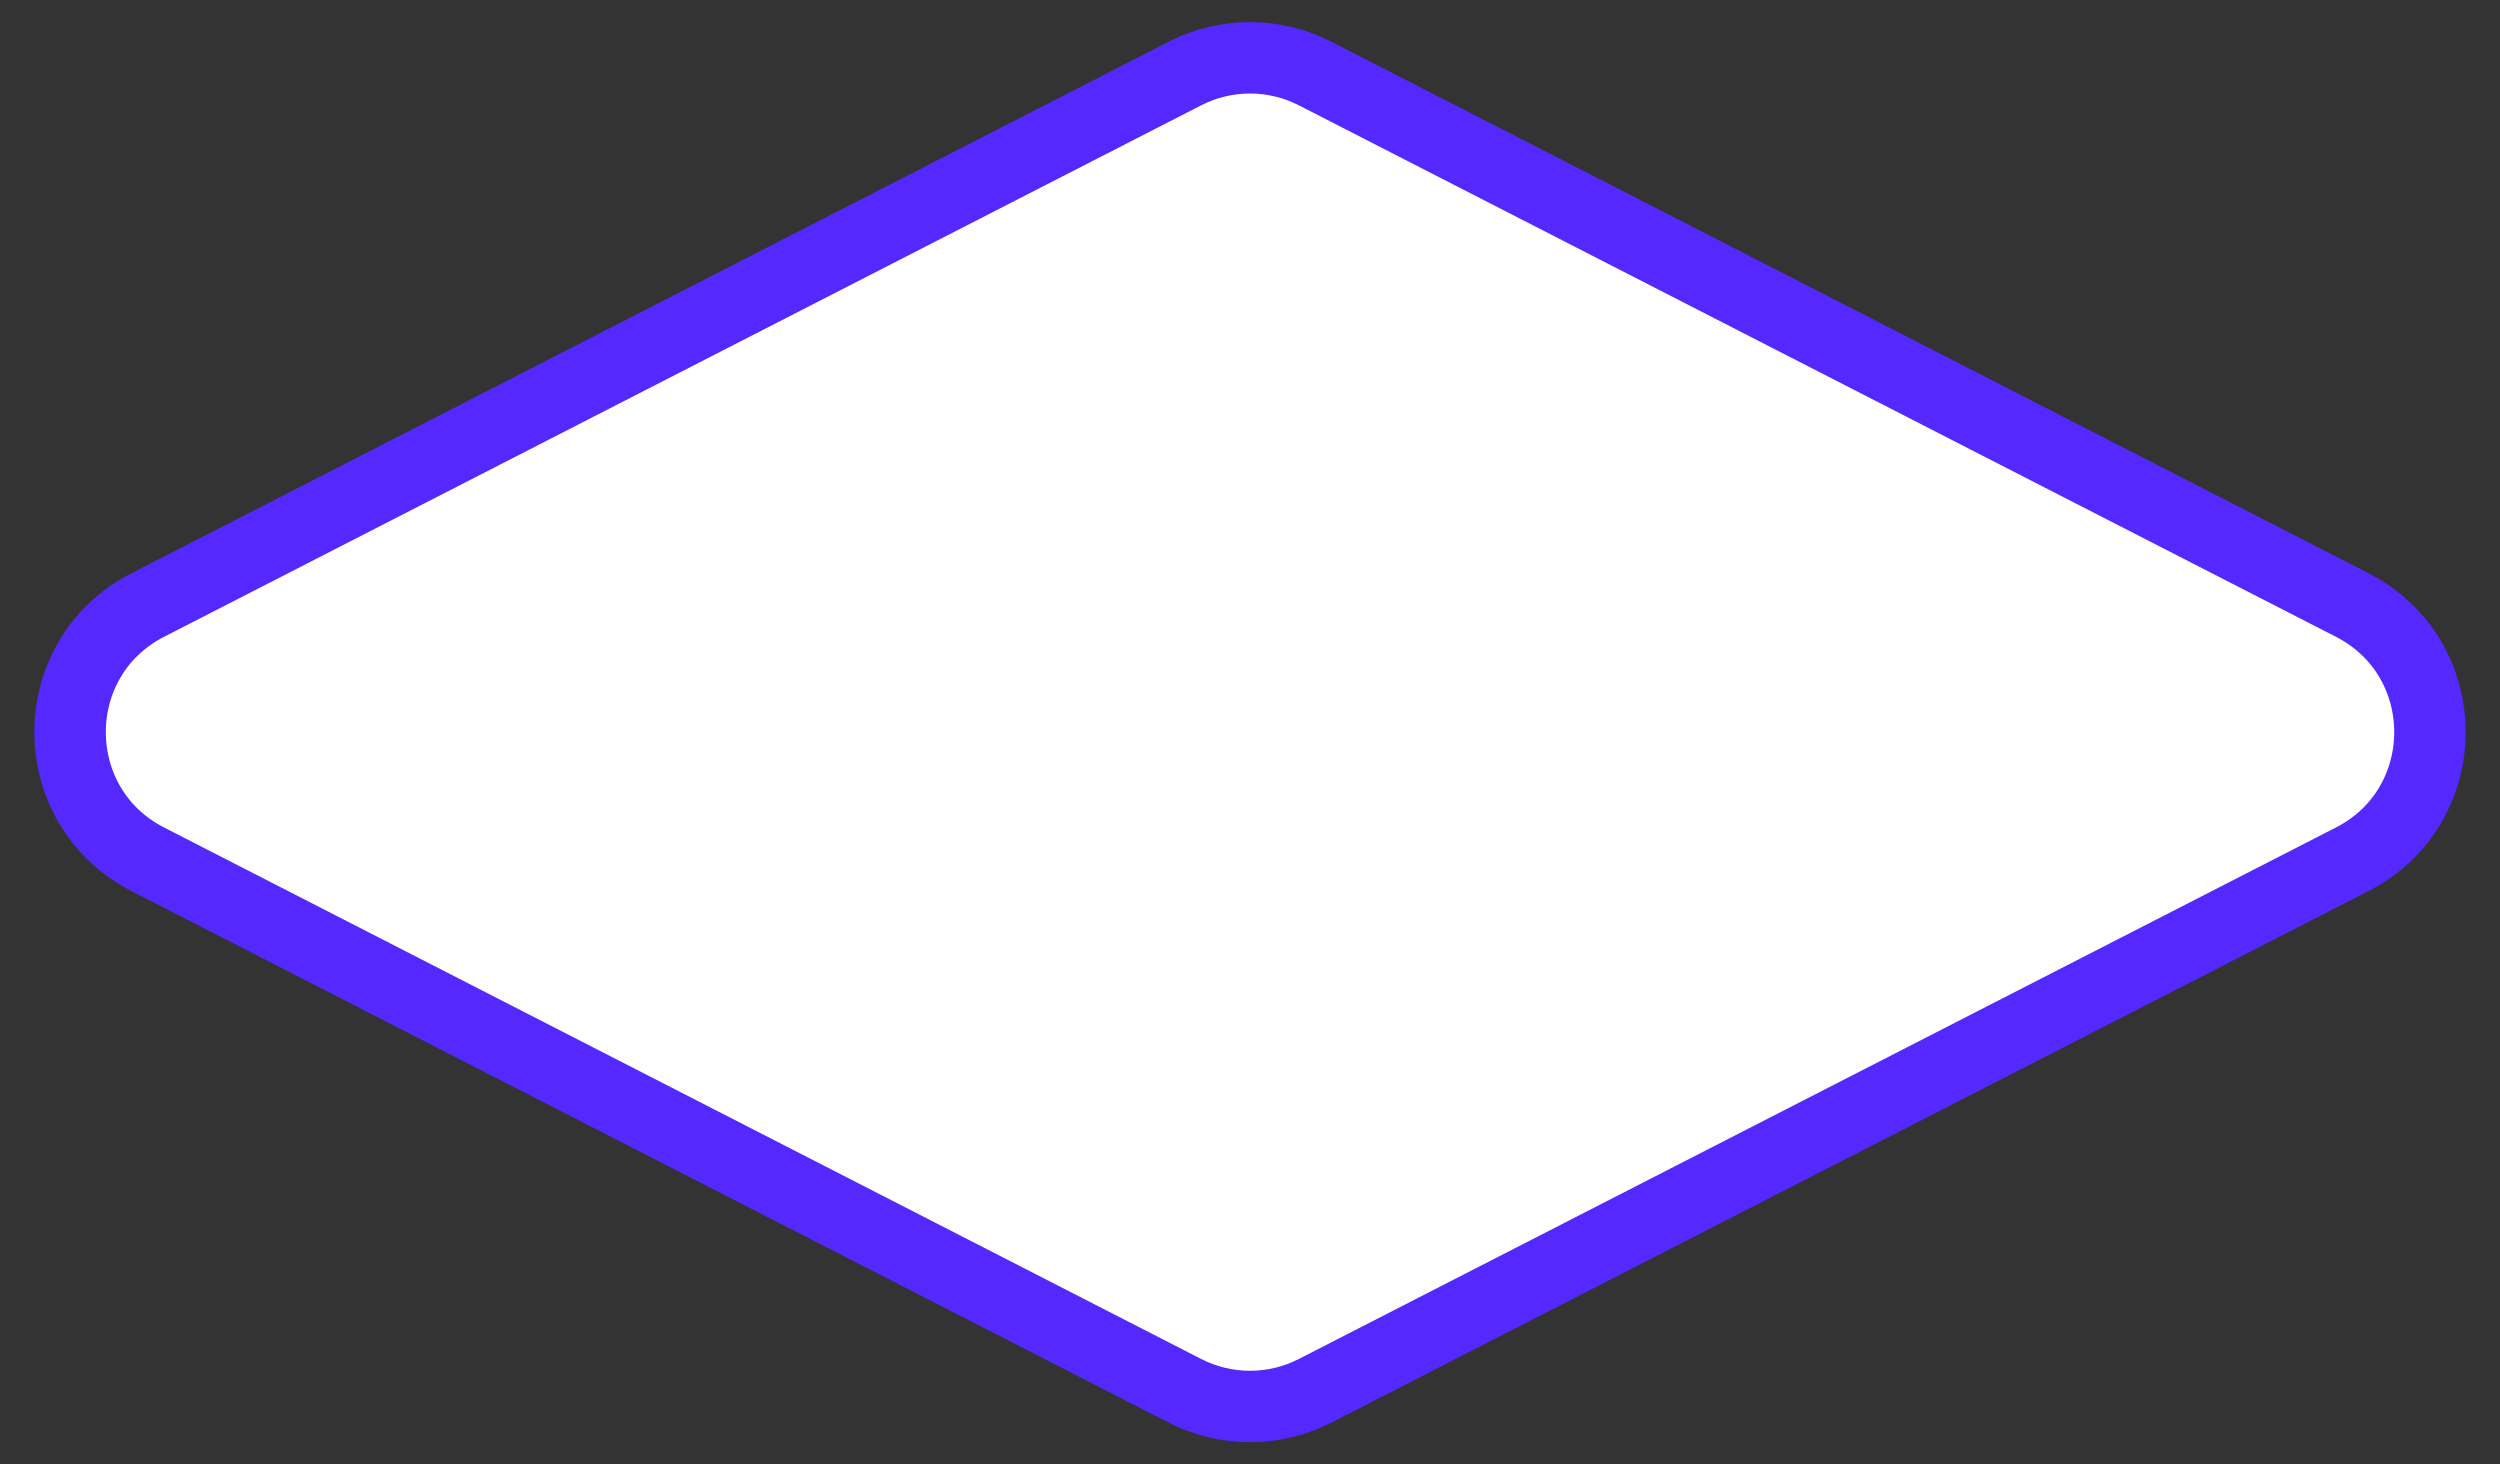 <svg width="70" height="41" viewBox="0 0 70 41" fill="none" xmlns="http://www.w3.org/2000/svg">
<rect x="0" y="0" width="70" height="41" fill="#333333" stroke="none"/>
<path d="M33.176 2.059C34.321 1.472 35.679 1.472 36.824 2.059L65.862 16.94C68.763 18.427 68.763 22.573 65.862 24.06L36.824 38.941C35.679 39.528 34.321 39.528 33.176 38.941L4.138 24.06C1.238 22.573 1.238 18.427 4.138 16.94L33.176 2.059Z" fill="white" stroke="#5528FF" stroke-width="2"/>
</svg>
